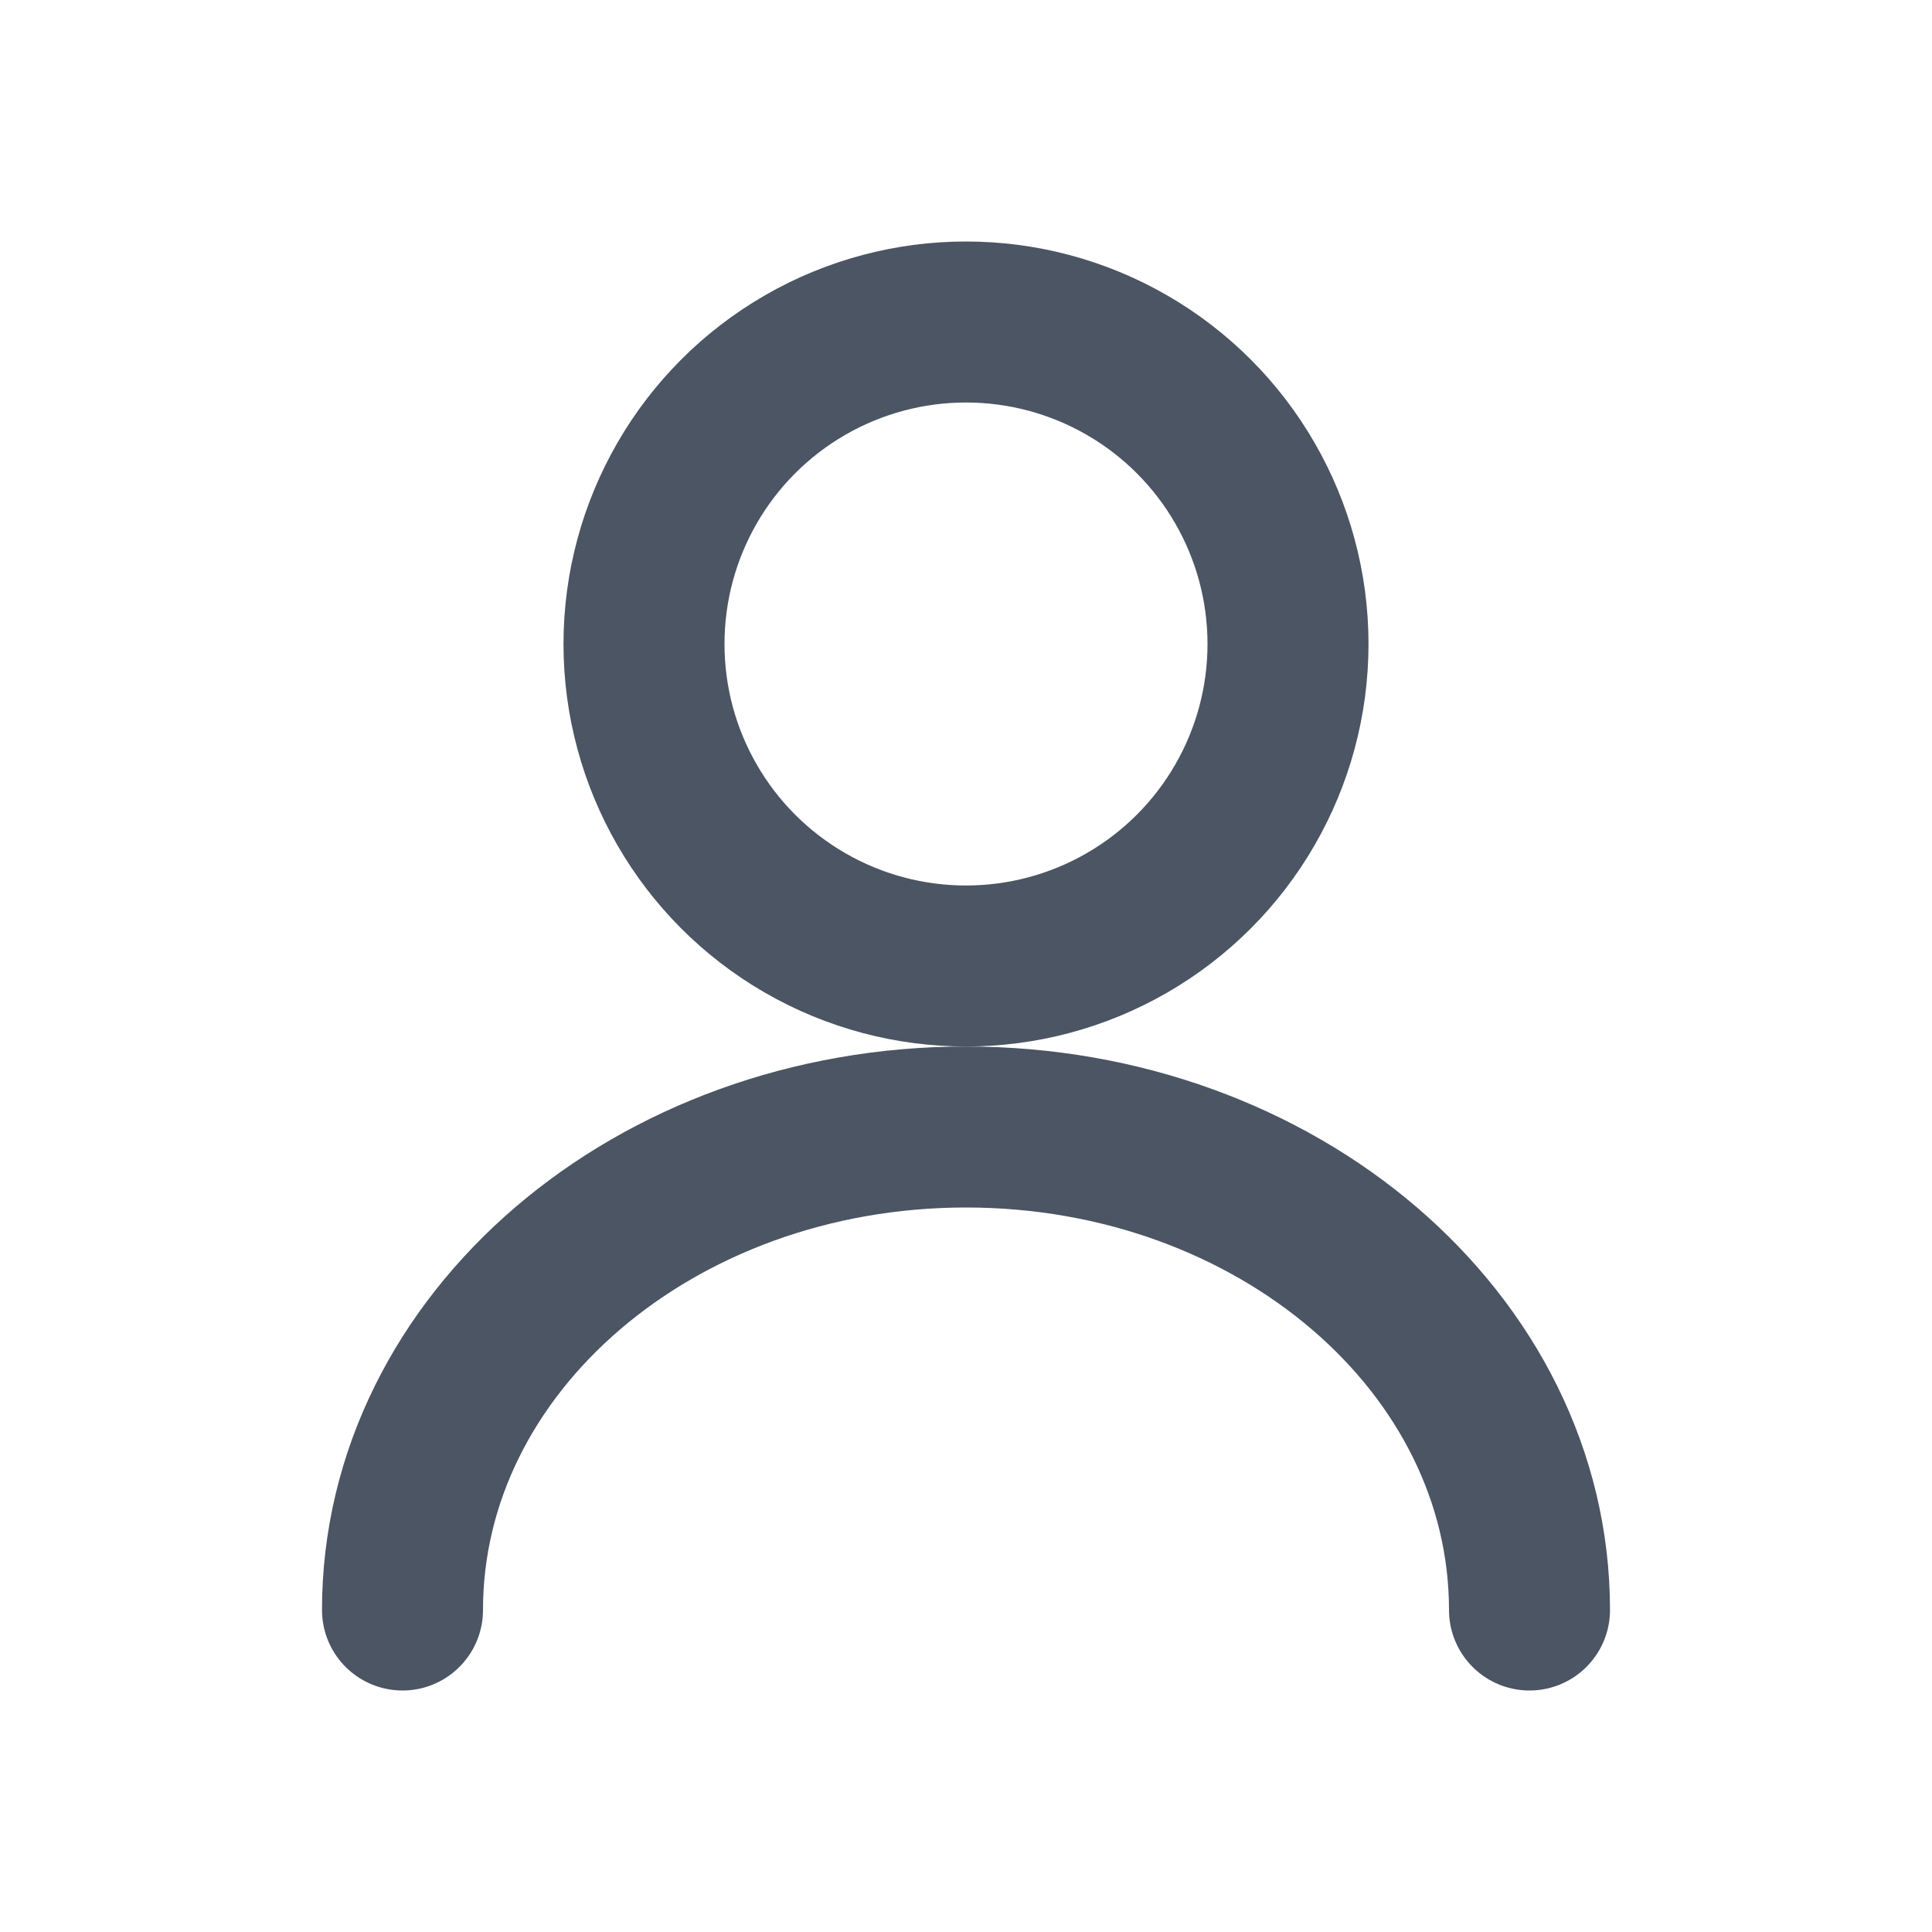 <svg width="24" height="24" viewBox="0 0 24 24" fill="none" xmlns="http://www.w3.org/2000/svg">
  <circle cx="12" cy="8" r="4" stroke="#4B5563" stroke-width="2"/>
  <path d="M5 20C5 16.686 8.134 14 12 14C15.866 14 19 16.686 19 20" stroke="#4B5563" stroke-width="2" stroke-linecap="round"/>
</svg> 
